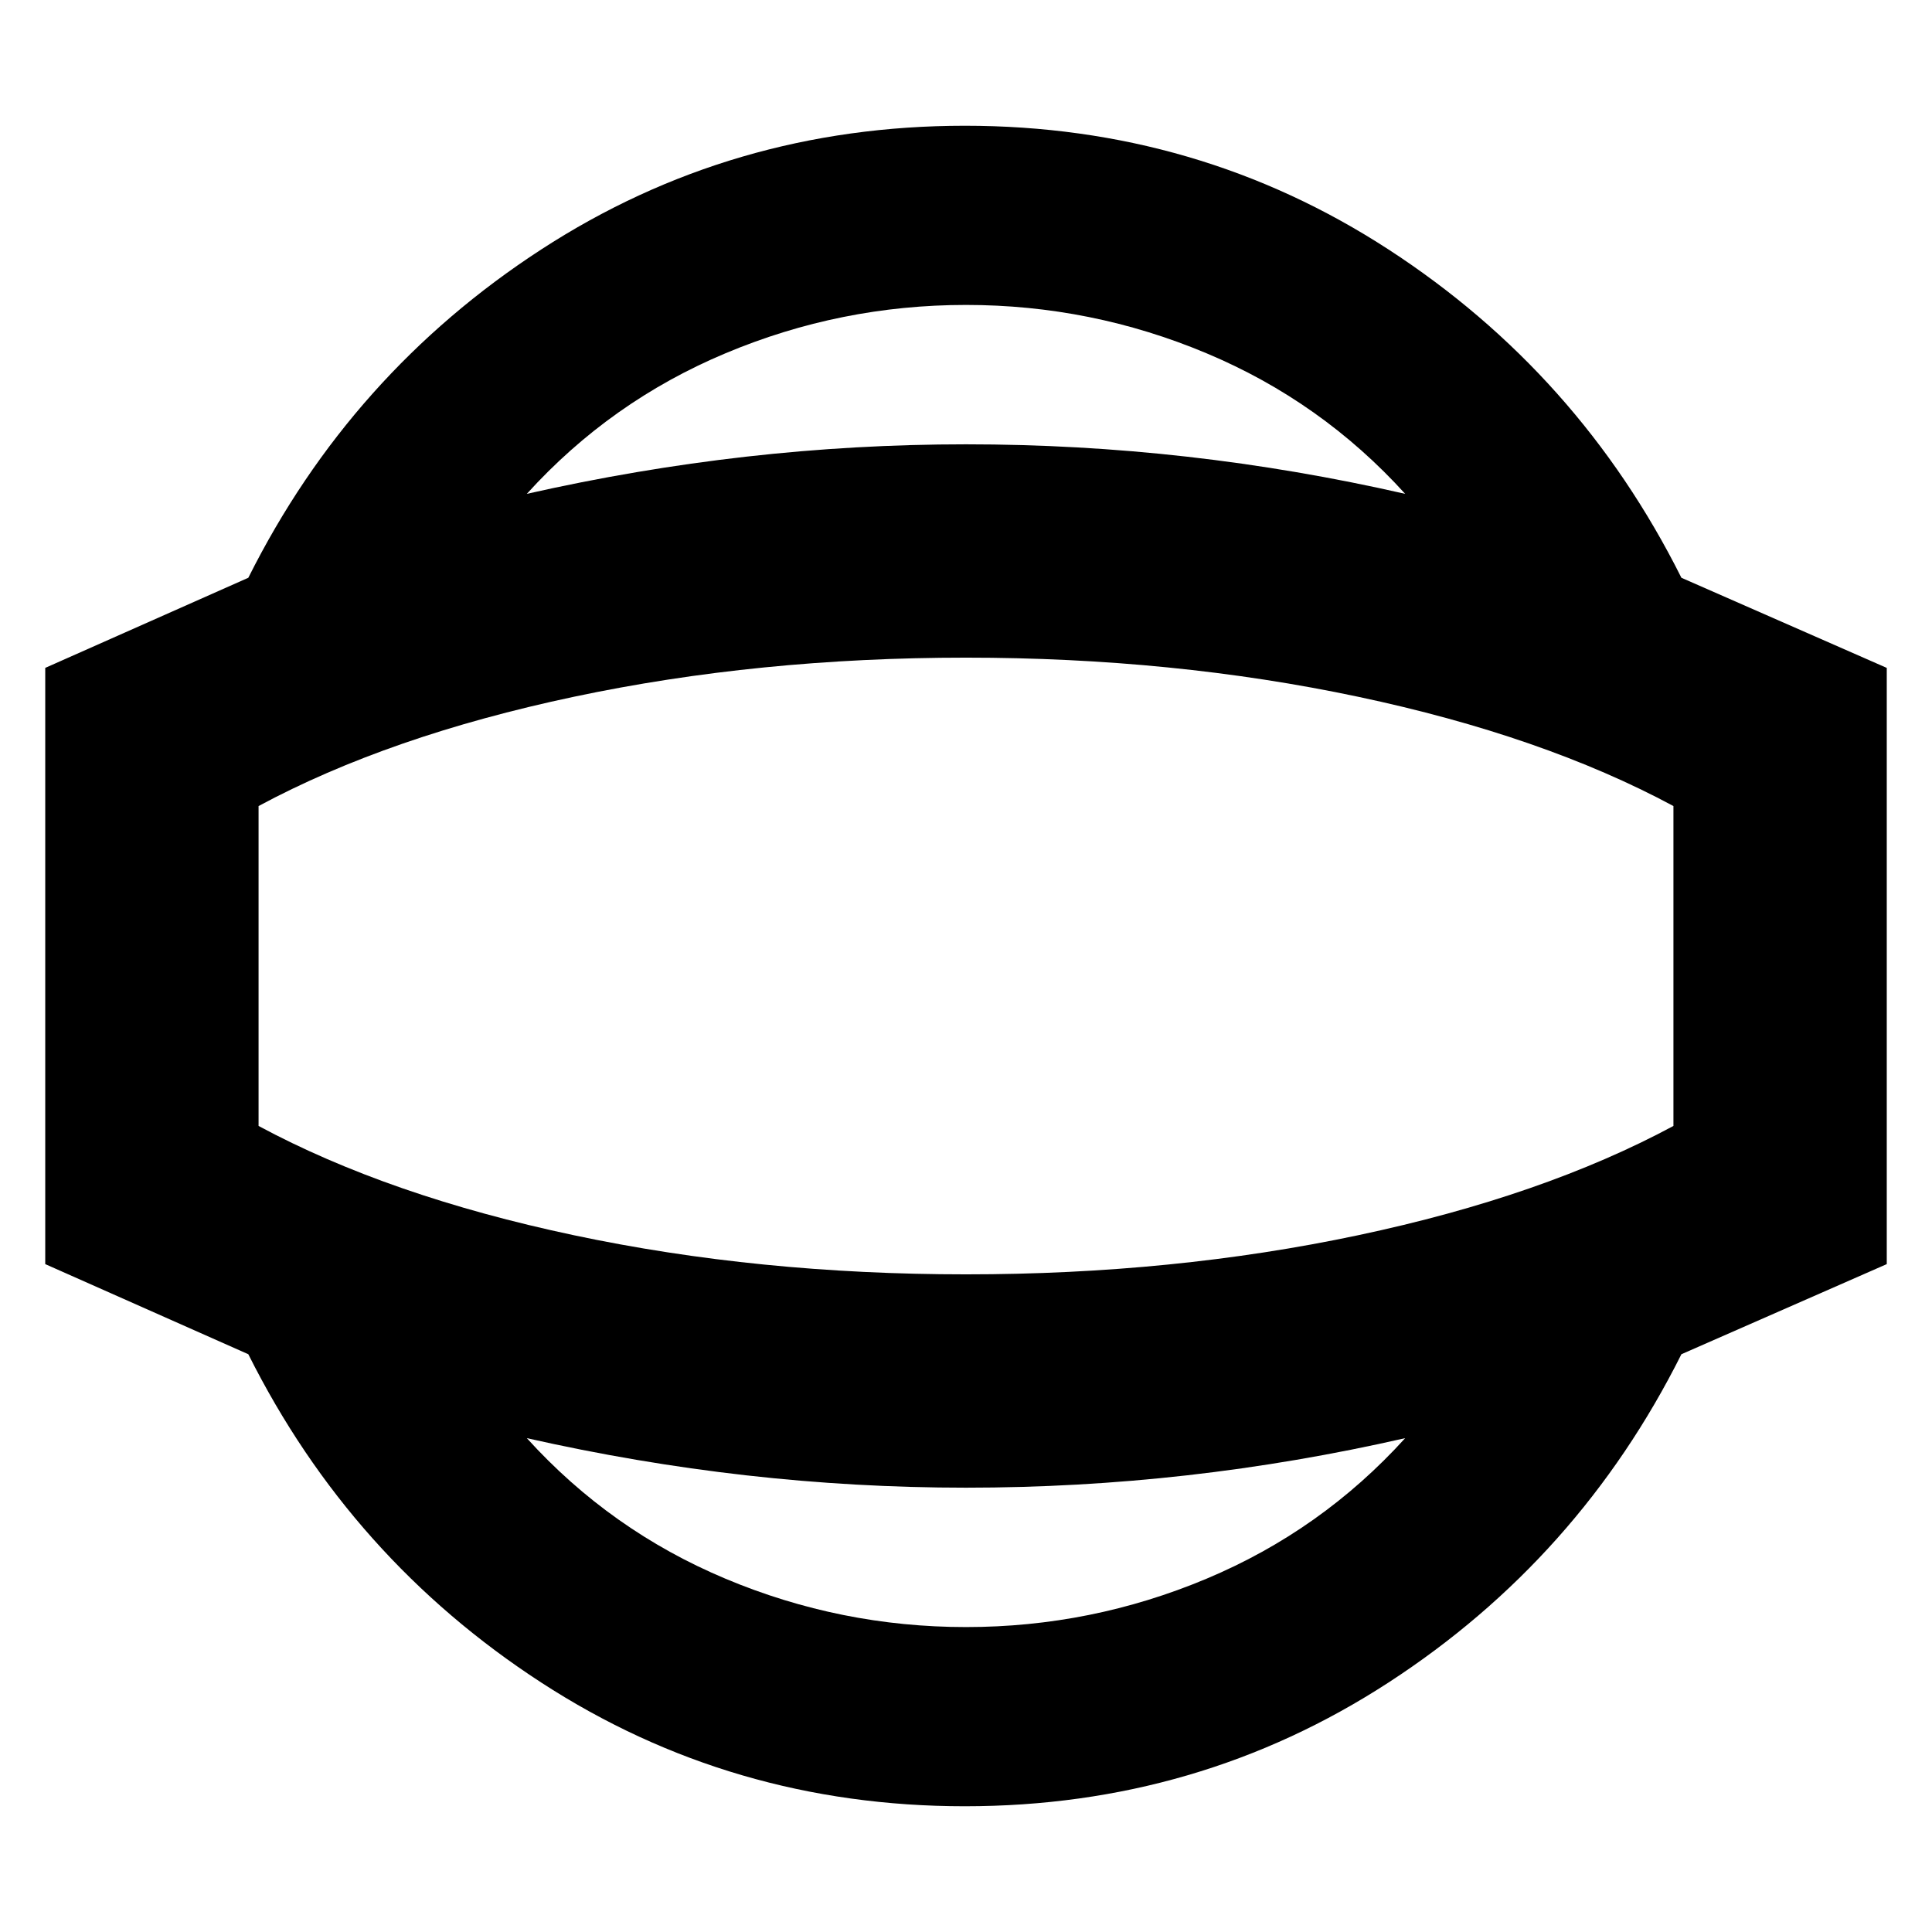 <svg xmlns="http://www.w3.org/2000/svg" height="24" viewBox="0 -960 960 960" width="24"><path d="M479.43-62.48q-115.91 0-210.56-61.52T123.39-287.09L22.48-331.87v-296.26l100.91-44.78Q174.22-774.48 268.87-836q94.65-61.52 210.56-61.52 115.92 0 210.57 61.52 94.65 61.52 145.48 163.09l102.04 44.78v296.26l-102.04 44.78Q784.65-185.52 690-124q-94.65 61.52-210.57 61.52Zm.57-89.04q62.22 0 119.41-23.98 57.2-23.98 98.81-69.89-53.92 12.3-108.33 18.46-54.41 6.15-109.89 6.15-54.91 0-109.33-6.15-54.41-6.16-108.89-18.46 41.61 45.91 98.81 69.89 57.19 23.98 119.41 23.98ZM480-480Zm0-328.48q-62.22 0-119.41 23.98-57.2 23.98-98.81 69.89 54.48-12.3 108.89-18.46 54.42-6.15 109.33-6.15 55.48 0 109.89 6.15 54.41 6.16 108.33 18.46-41.61-45.91-98.81-69.89-57.19-23.98-119.41-23.98Zm0 481.7q103.04 0 194.85-19.44 91.8-19.43 156.67-54.3v-158.96q-64.87-34.87-156.67-54.3-91.81-19.44-194.85-19.44-103.04 0-194.85 19.44-91.8 19.43-156.67 54.3v158.96q64.87 34.87 156.67 54.3 91.81 19.44 194.85 19.44Z"/></svg>
